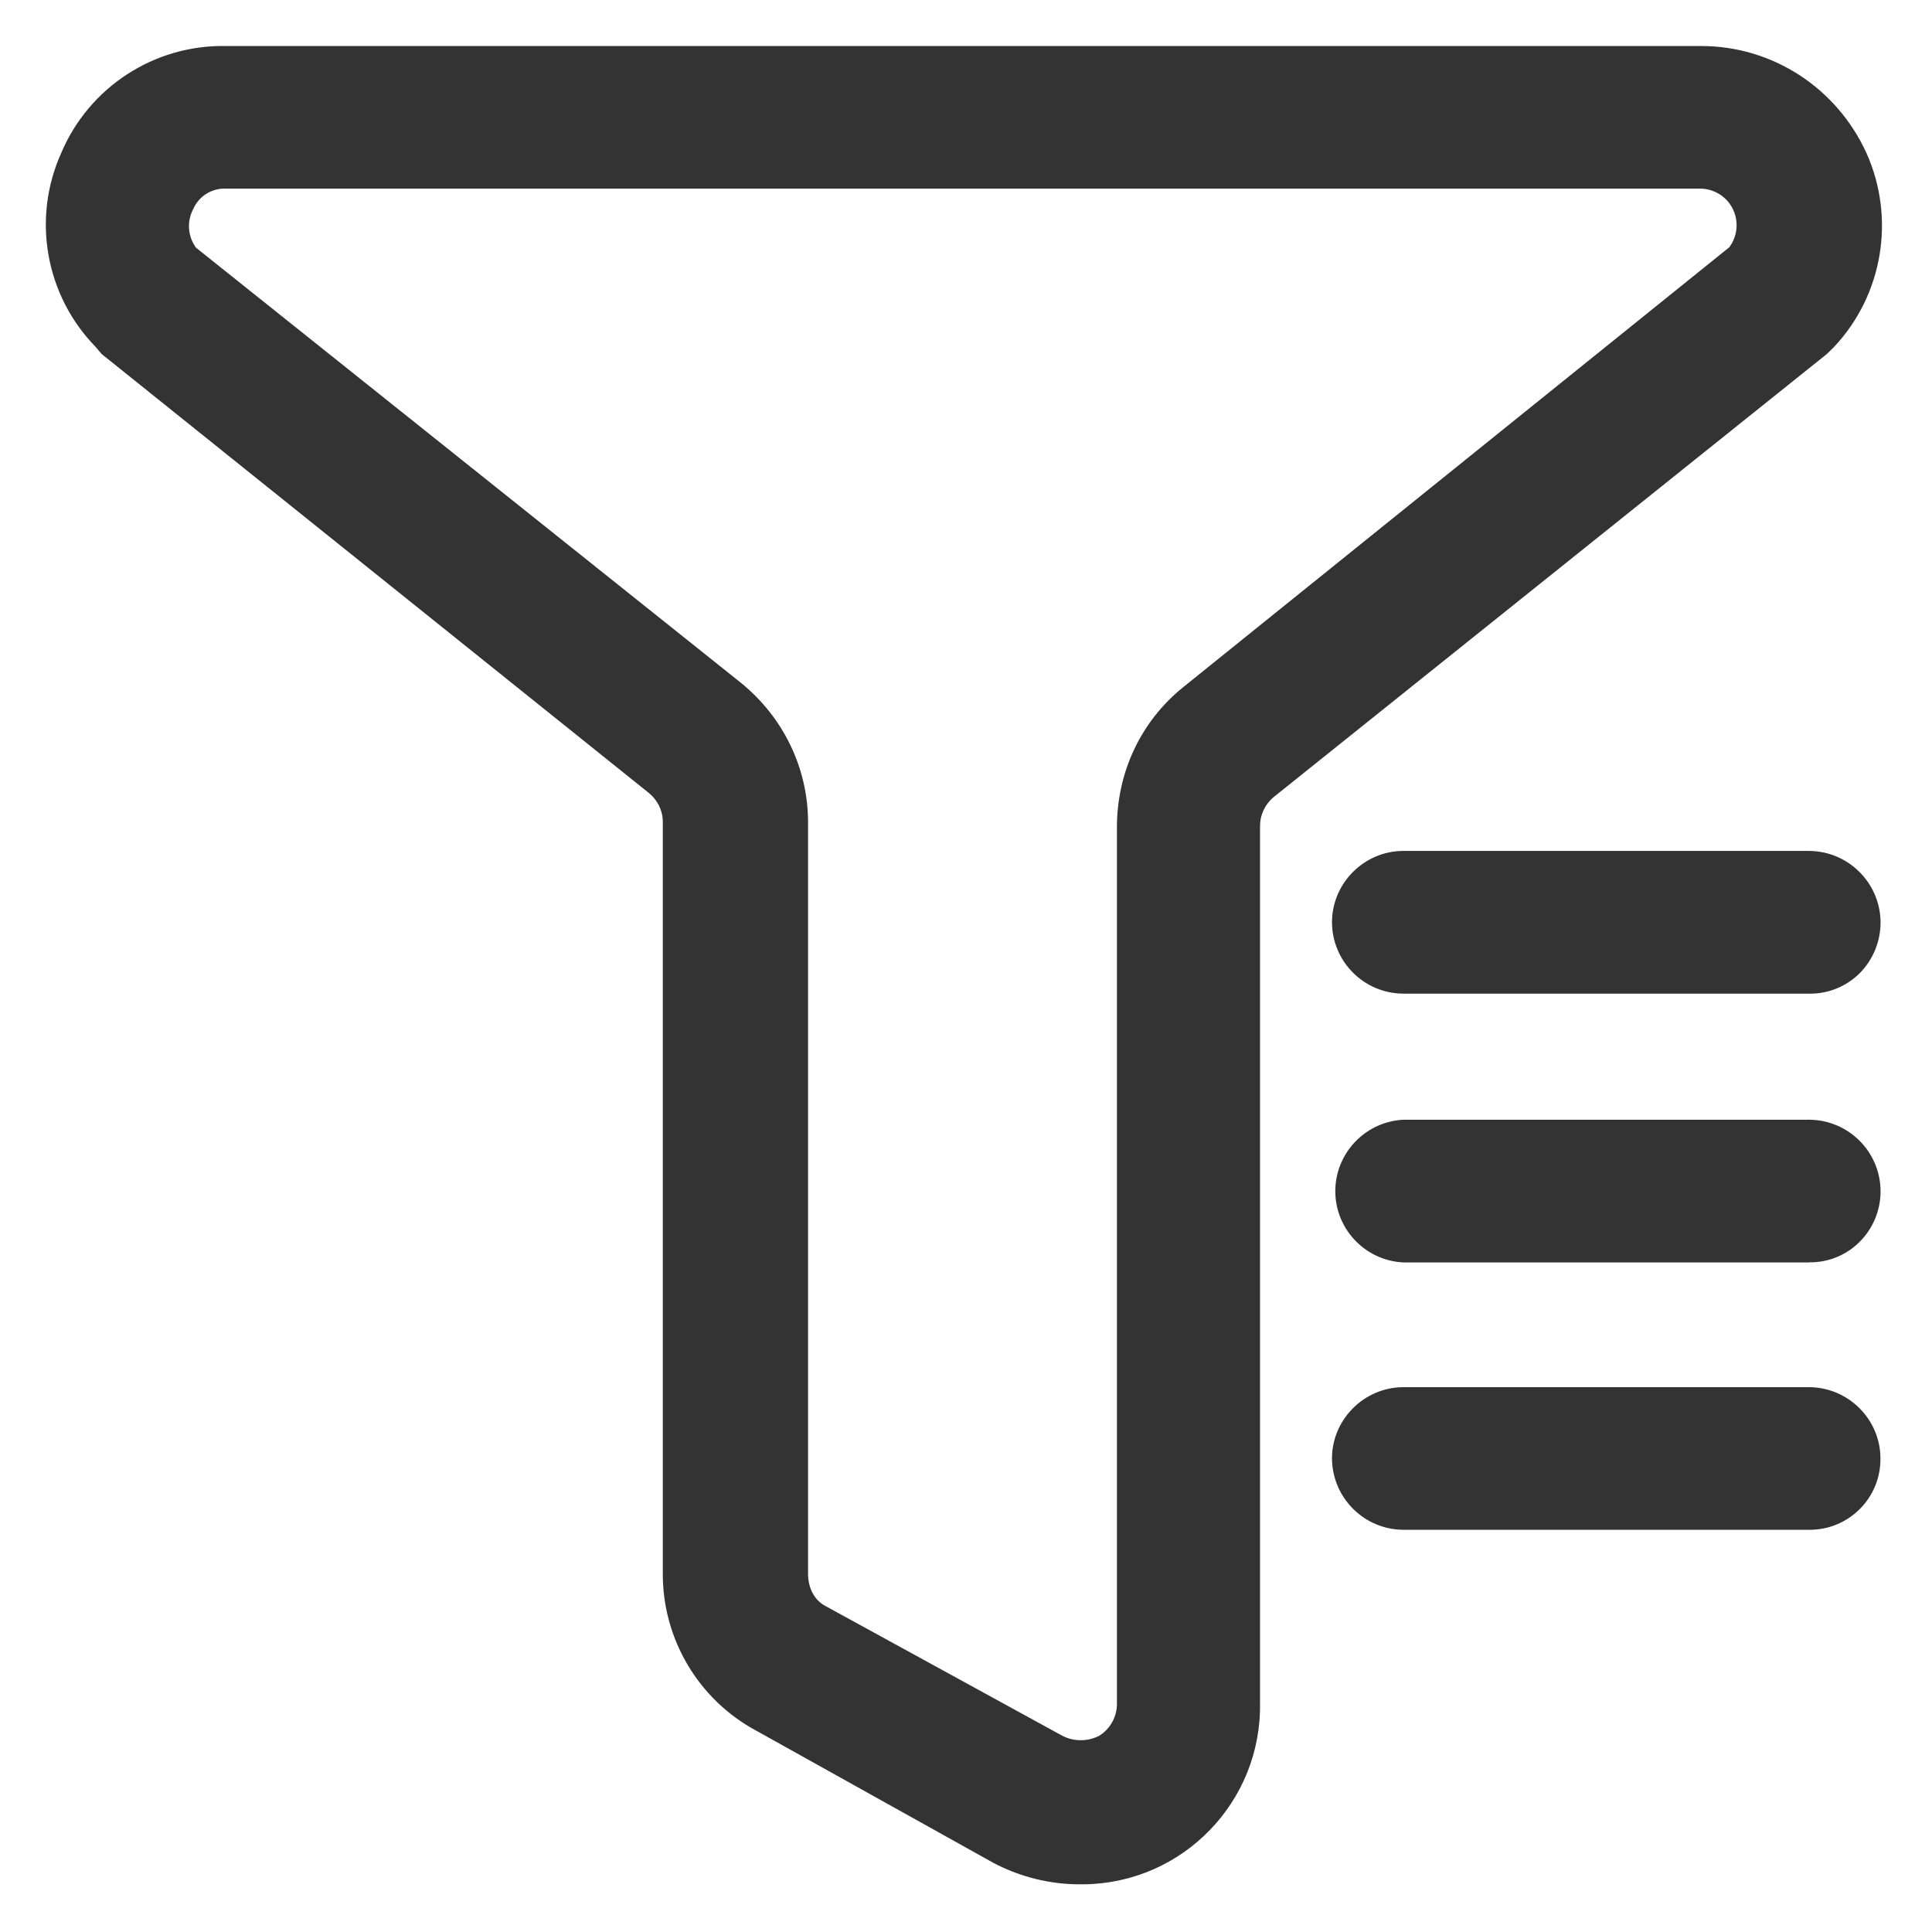 <?xml version="1.0" encoding="UTF-8"?>
<svg width="16px" height="16px" viewBox="0 0 16 16" version="1.1" xmlns="http://www.w3.org/2000/svg" xmlns:xlink="http://www.w3.org/1999/xlink">
    <!-- Generator: Sketch 64 (93537) - https://sketch.com -->
    <title>04icon_sx</title>
    <desc>Created with Sketch.</desc>
    <g id="页面-1" stroke="none" stroke-width="1" fill="none" fill-rule="evenodd">
        <g id="04签收照片" transform="translate(-344, -93)" fill="#333333" fill-rule="nonzero">
            <g id="编组-2" transform="translate(309, 90)">
                <g id="04icon_sx" transform="translate(35, 3)">
                    <path d="M8.945,15.605 L8.945,15.605 C8.695,15.606 8.448,15.544 8.226,15.427 L6.267,14.335 C5.784,14.077 5.485,13.572 5.489,13.025 L5.489,6.8 L5.489,6.8 C5.487,6.708 5.443,6.622 5.371,6.565 L0.842,2.932 L0.791,2.872 L0.791,2.872 C0.376,2.446 0.263,1.809 0.507,1.267 L0.507,1.267 C0.738,0.721 1.277,0.371 1.868,0.381 L14.087,0.381 C14.677,0.381 15.209,0.725 15.457,1.267 C15.699,1.806 15.594,2.441 15.19,2.872 L15.13,2.931 L10.543,6.605 L10.543,6.605 C10.475,6.664 10.435,6.75 10.435,6.84 L10.435,14.107 L10.435,14.107 C10.447,14.922 9.796,15.593 8.981,15.605 C8.97,15.605 8.959,15.605 8.948,15.605 L8.945,15.605 Z M1.618,2.047 L6.13,5.65 C6.484,5.934 6.692,6.358 6.692,6.811 L6.692,13.035 C6.692,13.143 6.739,13.251 6.839,13.302 L8.798,14.375 L8.798,14.375 C8.893,14.424 9.007,14.424 9.103,14.375 L9.103,14.375 C9.196,14.317 9.251,14.216 9.25,14.107 L9.25,6.85 C9.25,6.398 9.446,5.974 9.801,5.689 L14.322,2.047 L14.322,2.047 C14.422,1.912 14.394,1.721 14.259,1.621 C14.208,1.584 14.147,1.563 14.084,1.562 L1.866,1.562 L1.866,1.562 C1.752,1.559 1.647,1.625 1.601,1.73 L1.601,1.73 C1.547,1.83 1.554,1.952 1.619,2.045 L1.618,2.047 Z M14.981,8.229 L11.623,8.229 L11.623,8.229 C11.297,8.228 11.033,7.965 11.031,7.639 C11.031,7.312 11.299,7.047 11.622,7.047 L14.98,7.047 L14.98,7.047 C15.308,7.048 15.574,7.314 15.574,7.642 C15.573,7.798 15.512,7.947 15.402,8.059 L15.402,8.059 C15.291,8.17 15.139,8.232 14.981,8.229 L14.981,8.229 Z M14.981,10.455 L11.623,10.455 L11.623,10.455 C11.297,10.44 11.044,10.163 11.059,9.837 C11.074,9.532 11.318,9.288 11.623,9.273 L14.98,9.273 L14.98,9.273 C15.307,9.273 15.573,9.538 15.574,9.865 C15.574,10.022 15.513,10.172 15.402,10.283 L15.402,10.283 C15.291,10.395 15.139,10.457 14.981,10.454 L14.981,10.455 Z M14.981,12.669 L11.623,12.669 L11.623,12.669 C11.297,12.668 11.033,12.404 11.031,12.078 C11.031,11.754 11.299,11.488 11.622,11.488 L14.98,11.488 C15.306,11.488 15.573,11.754 15.573,12.078 L15.573,12.078 C15.576,12.402 15.316,12.666 14.993,12.669 C14.989,12.669 14.985,12.669 14.981,12.669 L14.981,12.669 Z" id="形状"></path>
                </g>
            </g>
        </g>
    </g>
</svg>